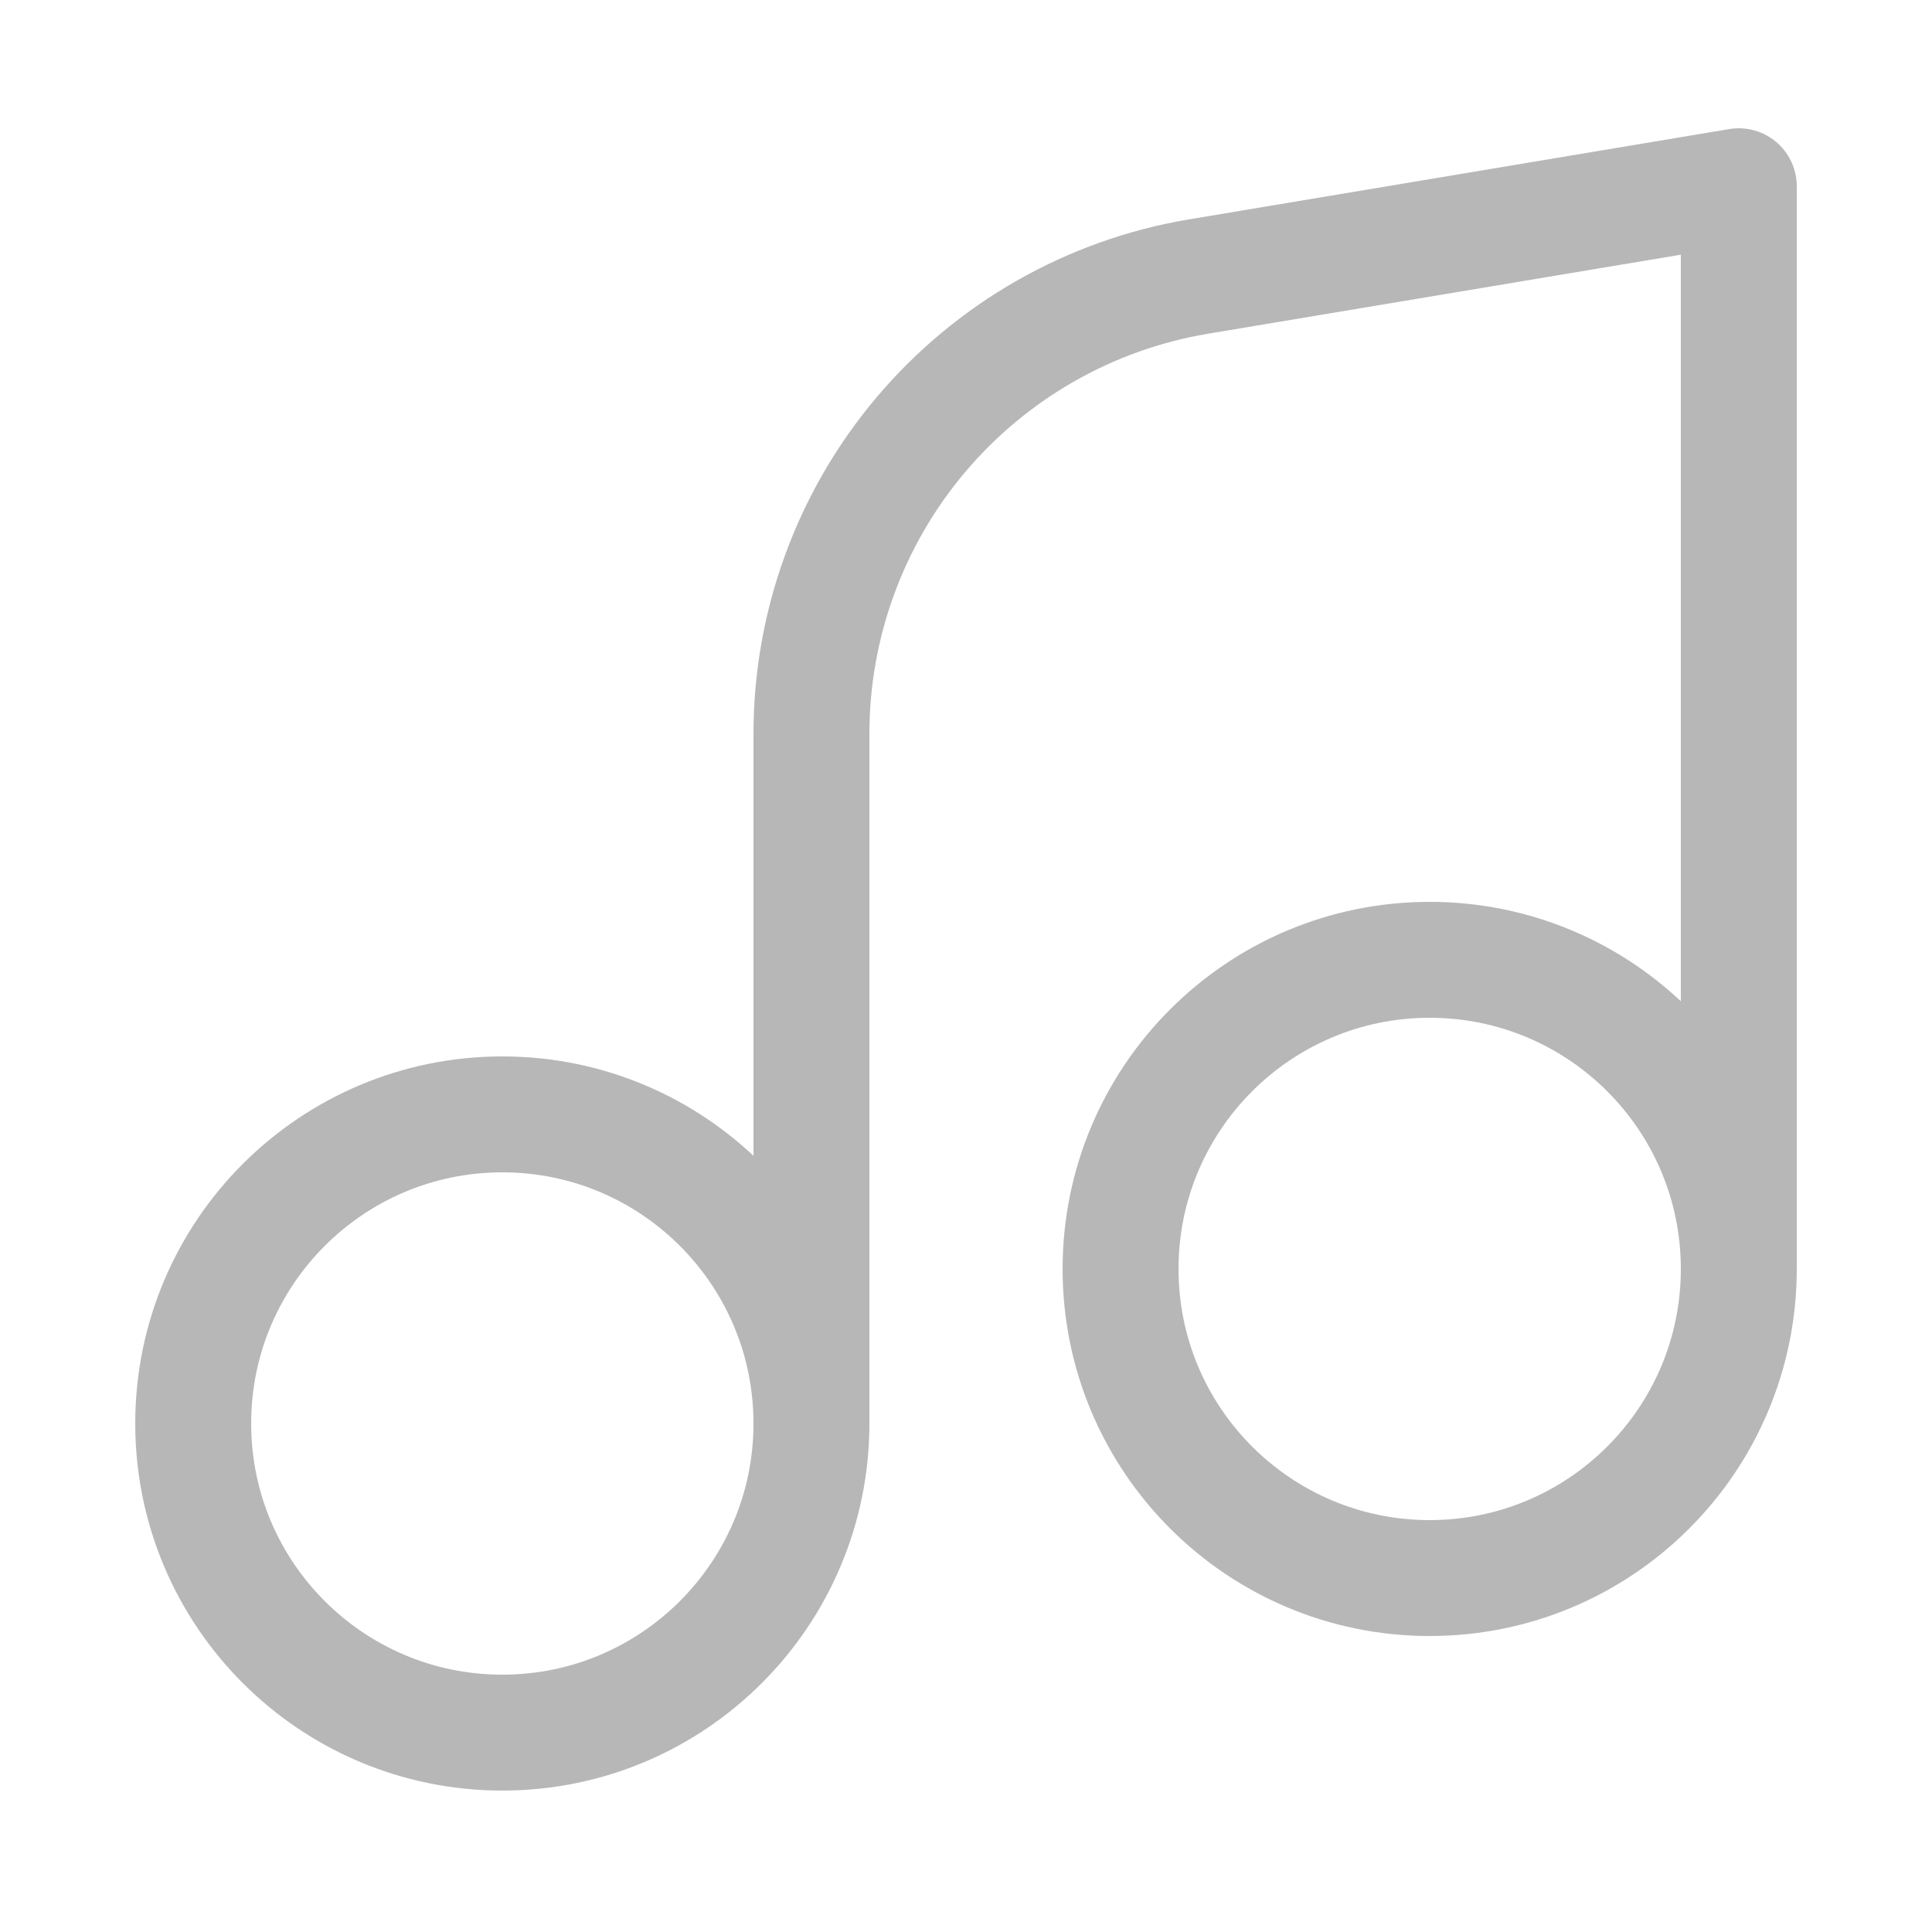 <!DOCTYPE svg PUBLIC "-//W3C//DTD SVG 1.1//EN" "http://www.w3.org/Graphics/SVG/1.1/DTD/svg11.dtd">
<!-- Uploaded to: SVG Repo, www.svgrepo.com, Transformed by: SVG Repo Mixer Tools -->
<svg width="800px" height="800px" viewBox="-0.5 0 25 25" fill="none" xmlns="http://www.w3.org/2000/svg">
<g id="SVGRepo_bgCarrier" stroke-width="0"/>
<g id="SVGRepo_tracerCarrier" stroke-linecap="round" stroke-linejoin="round"/>
<g id="SVGRepo_iconCarrier"> <path d="M6 22.42C8.209 22.42 10 20.629 10 18.42C10 16.211 8.209 14.42 6 14.42C3.791 14.42 2 16.211 2 18.42C2 20.629 3.791 22.42 6 22.42Z" stroke="#B7B7B7" stroke-width="1.5" stroke-linecap="round" stroke-linejoin="round"/> <path d="M18 20.42C20.209 20.42 22 18.629 22 16.42C22 14.211 20.209 12.42 18 12.42C15.791 12.42 14 14.211 14 16.42C14 18.629 15.791 20.42 18 20.42Z" stroke="#B7B7B7" stroke-width="1.5" stroke-linecap="round" stroke-linejoin="round"/> <path d="M10 18.41V9.5C9.999 8.081 10.501 6.708 11.416 5.625C12.332 4.541 13.601 3.816 15 3.58L22 2.41V16.41" stroke="#B7B7B7" stroke-width="1.5" stroke-linecap="round" stroke-linejoin="round"/> </g>
</svg>